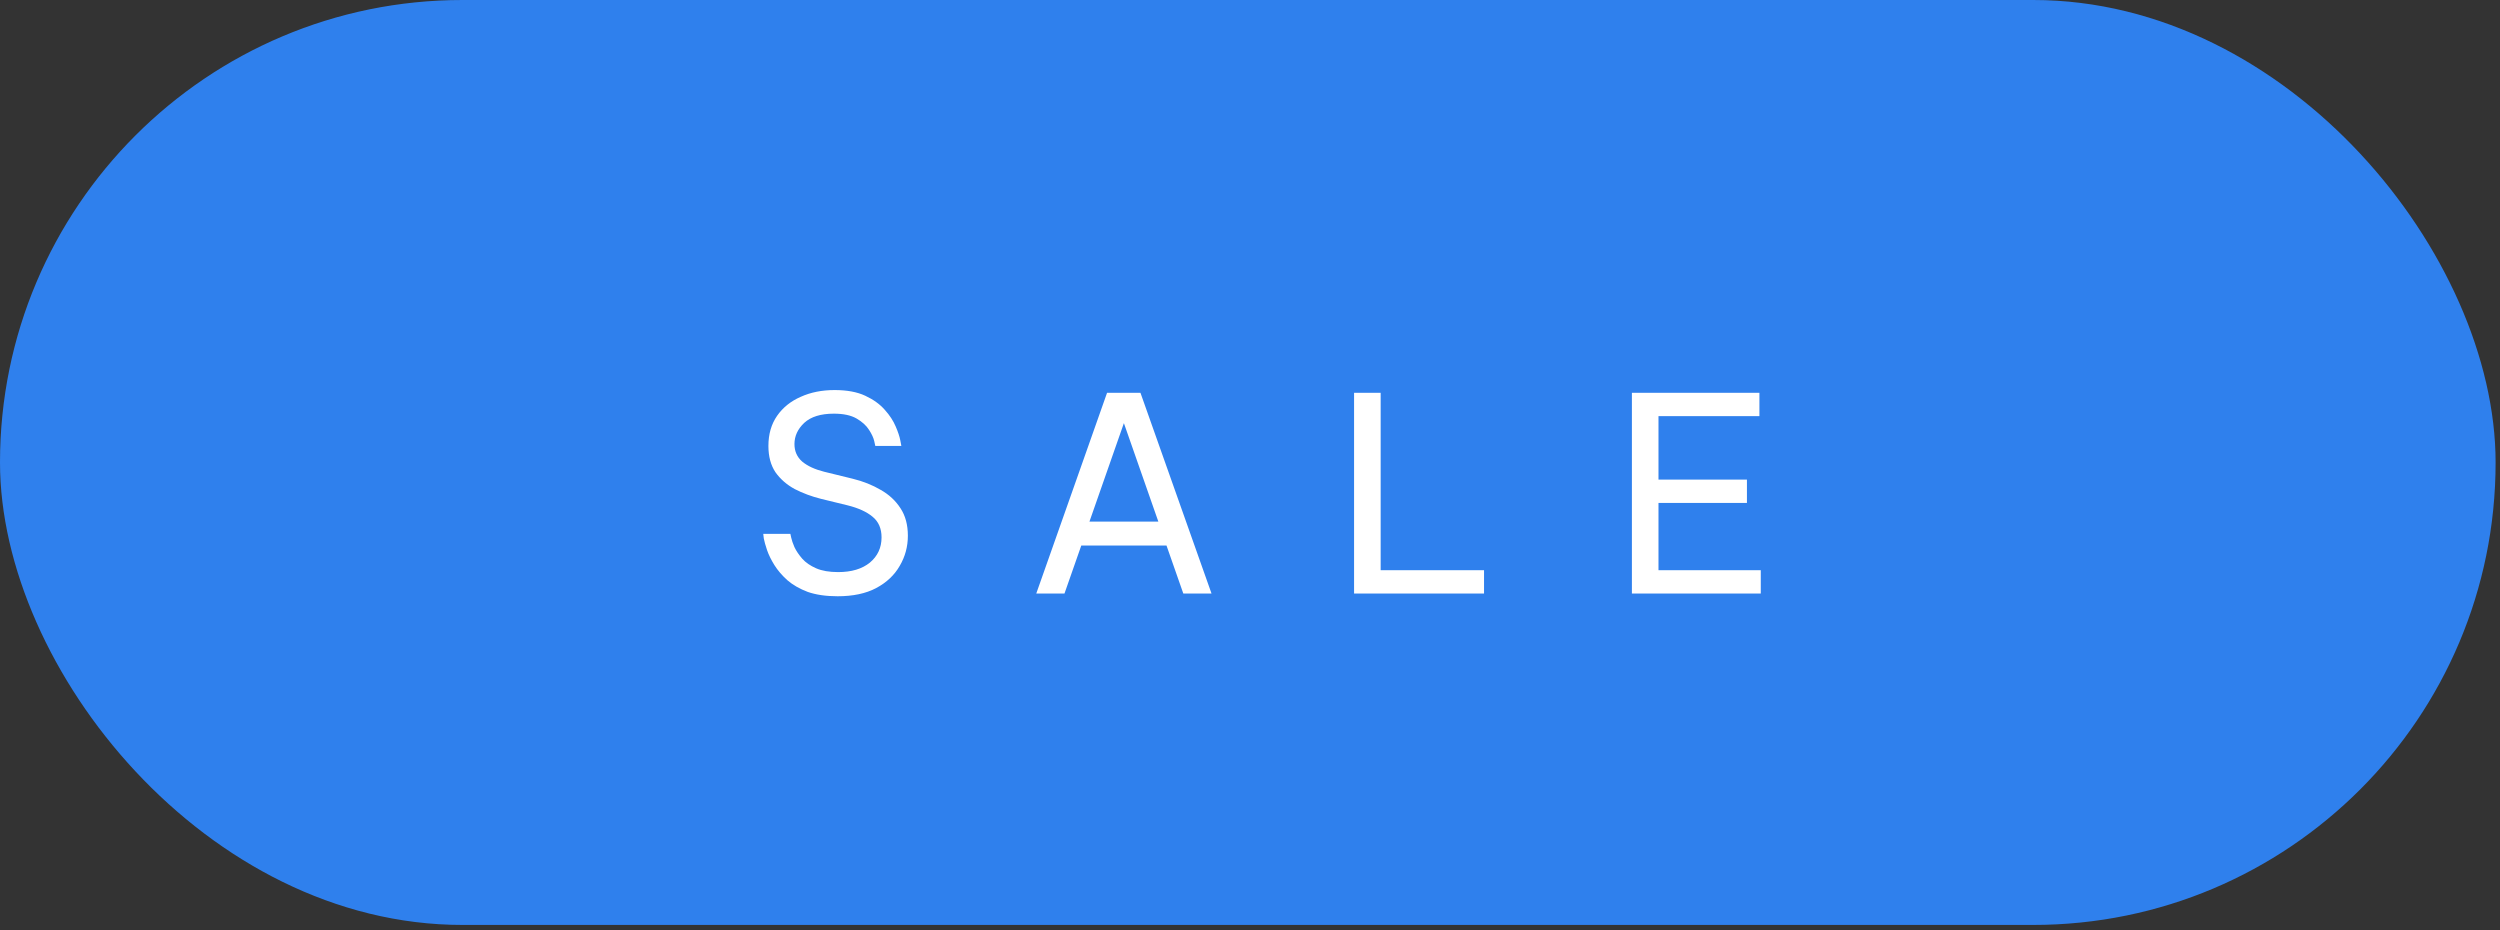 <svg width="129" height="48" viewBox="0 0 129 48" fill="none" xmlns="http://www.w3.org/2000/svg">
<rect x="0" y="0" width="129" height="48" fill="#333333" stroke="none"/>
<rect width="128.773" height="47.727" rx="23.863" fill="#2F80ED"/>
<path d="M43.22 30.767C42.623 30.767 42.109 30.692 41.68 30.543C41.26 30.384 40.91 30.183 40.63 29.941C40.35 29.689 40.126 29.427 39.958 29.157C39.79 28.886 39.664 28.629 39.58 28.387C39.496 28.134 39.44 27.934 39.412 27.785C39.393 27.626 39.384 27.547 39.384 27.547H40.784C40.784 27.547 40.798 27.612 40.826 27.742C40.854 27.873 40.91 28.037 40.994 28.233C41.087 28.428 41.222 28.629 41.4 28.834C41.577 29.03 41.815 29.194 42.114 29.325C42.413 29.455 42.791 29.52 43.248 29.52C43.938 29.52 44.484 29.357 44.886 29.03C45.287 28.695 45.488 28.261 45.488 27.729C45.488 27.271 45.334 26.916 45.026 26.665C44.727 26.413 44.298 26.216 43.738 26.076L42.366 25.741C41.88 25.619 41.428 25.451 41.008 25.236C40.597 25.012 40.266 24.723 40.014 24.369C39.771 24.005 39.65 23.552 39.65 23.011C39.65 22.404 39.799 21.886 40.098 21.456C40.397 21.027 40.803 20.701 41.316 20.477C41.829 20.243 42.413 20.127 43.066 20.127C43.7 20.127 44.228 20.224 44.648 20.421C45.068 20.616 45.404 20.859 45.656 21.148C45.908 21.428 46.094 21.713 46.216 22.003C46.337 22.282 46.416 22.52 46.454 22.716C46.491 22.913 46.51 23.011 46.51 23.011H45.166C45.166 23.011 45.147 22.927 45.11 22.759C45.072 22.59 44.984 22.399 44.844 22.184C44.704 21.96 44.489 21.765 44.2 21.596C43.91 21.428 43.519 21.345 43.024 21.345C42.352 21.345 41.843 21.503 41.498 21.82C41.162 22.138 40.994 22.502 40.994 22.913C40.994 23.286 41.129 23.589 41.4 23.823C41.67 24.047 42.044 24.219 42.52 24.34L44.004 24.704C44.536 24.835 45.017 25.026 45.446 25.279C45.875 25.521 46.216 25.838 46.468 26.23C46.72 26.613 46.846 27.084 46.846 27.645C46.846 28.204 46.706 28.723 46.426 29.198C46.155 29.674 45.749 30.057 45.208 30.346C44.676 30.627 44.013 30.767 43.22 30.767ZM53.471 30.627L57.125 20.267H58.847L62.515 30.627H61.059L60.191 28.148H55.795L54.927 30.627H53.471ZM56.215 26.916H59.771L57.993 21.834L56.215 26.916ZM69.87 30.627V20.267H71.242V29.422H76.576V30.627H69.87ZM84.206 30.627V20.267H90.786V21.471H85.578V24.747H90.142V25.951H85.578V29.422H90.856V30.627H84.206Z" fill="white"/>
</svg>
